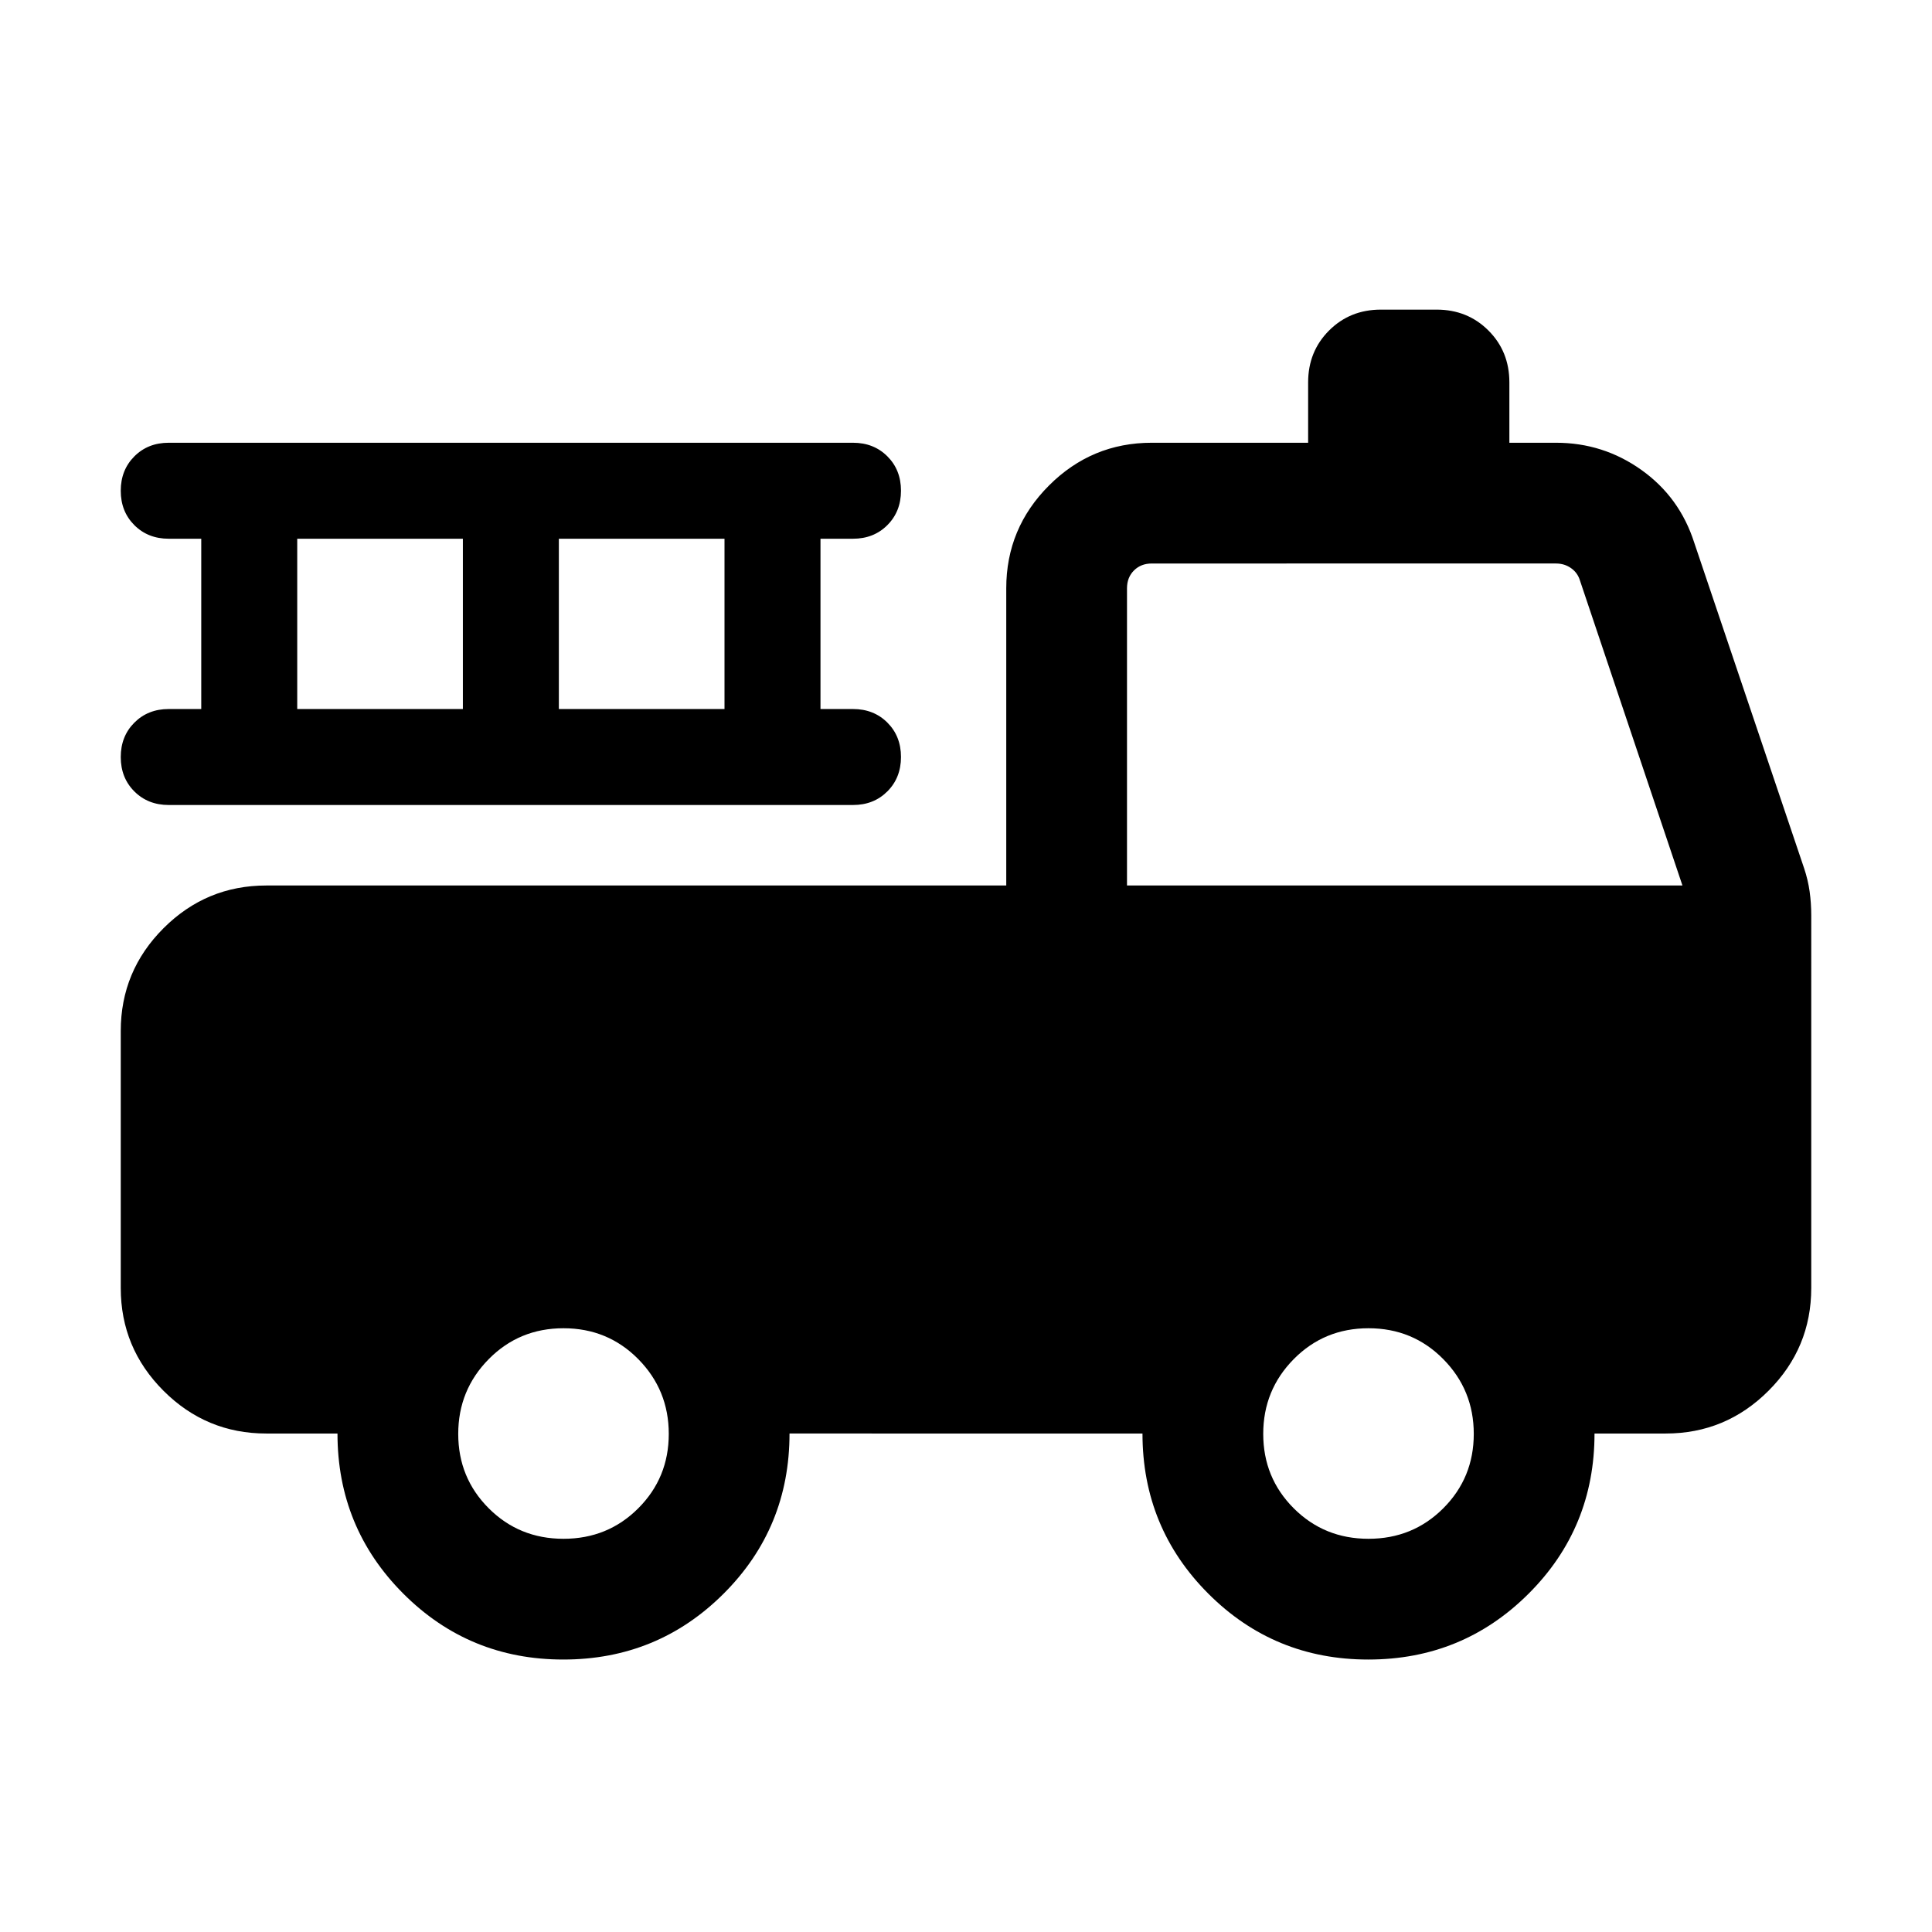 <svg xmlns="http://www.w3.org/2000/svg" height="24" viewBox="0 -960 960 960" width="24"><path d="M279.909-135.386q-46.832 0-79.524-32.756t-32.692-79.551h-35.384q-29.827 0-51.067-21.24T60.002-320v-127.693q0-29.827 21.24-51.067T132.309-520h367.692v-147.691q0-29.827 21.241-51.067 21.24-21.241 51.067-21.241h77.692v-29.999q0-15.365 10.394-25.759t25.759-10.394h27.692q15.365 0 25.759 10.394t10.394 25.759v29.999h23.154q23.5 0 42.481 13.532 18.98 13.531 26.211 36.083l54.654 161.965q1.884 5.65 2.692 11.4.808 5.75.808 11.942V-320q0 29.827-21.241 51.067-21.24 21.24-51.067 21.24h-35.384q0 46.923-32.783 79.615-32.782 32.692-79.615 32.692-46.832 0-79.524-32.756t-32.692-79.551H392.307q0 46.923-32.783 79.615-32.782 32.692-79.615 32.692Zm.091-59.998q22 0 37.154-15.154 15.155-15.155 15.155-36.963t-15.155-37.154Q302-300.001 280-300.001q-22 0-37.154 15.346-15.155 15.346-15.155 37.154 0 21.808 15.155 36.963Q258-195.384 280-195.384Zm400 0q22 0 37.154-15.154 15.155-15.155 15.155-36.963t-15.155-37.154Q702-300.001 680-300.001q-22 0-37.154 15.346-15.155 15.346-15.155 37.154 0 21.808 15.155 36.963Q658-195.384 680-195.384ZM560-520h276l-50.923-151.538q-1.154-3.846-4.423-6.154-3.27-2.308-7.501-2.308H572.309q-5.385 0-8.847 3.462-3.462 3.462-3.462 8.847V-520Zm-459.999-87.691v-84.616H83.847q-10.333 0-17.09-6.751-6.756-6.752-6.756-17.077 0-10.325 6.757-17.094 6.756-6.77 17.09-6.77h339.999q10.333 0 17.09 6.752 6.756 6.751 6.756 17.076 0 10.326-6.756 17.095-6.757 6.769-17.09 6.769h-16.154v84.616h16.154q10.333 0 17.09 6.751 6.756 6.751 6.756 17.076 0 10.326-6.756 17.095Q434.18-560 423.847-560h-340q-10.333 0-17.09-6.751-6.756-6.751-6.756-17.077 0-10.325 6.757-17.094 6.756-6.769 17.09-6.769H100Zm47.692 0h82.308v-84.616h-82.308v84.616Zm130 0h82.308v-84.616h-82.308v84.616Z"/></svg>